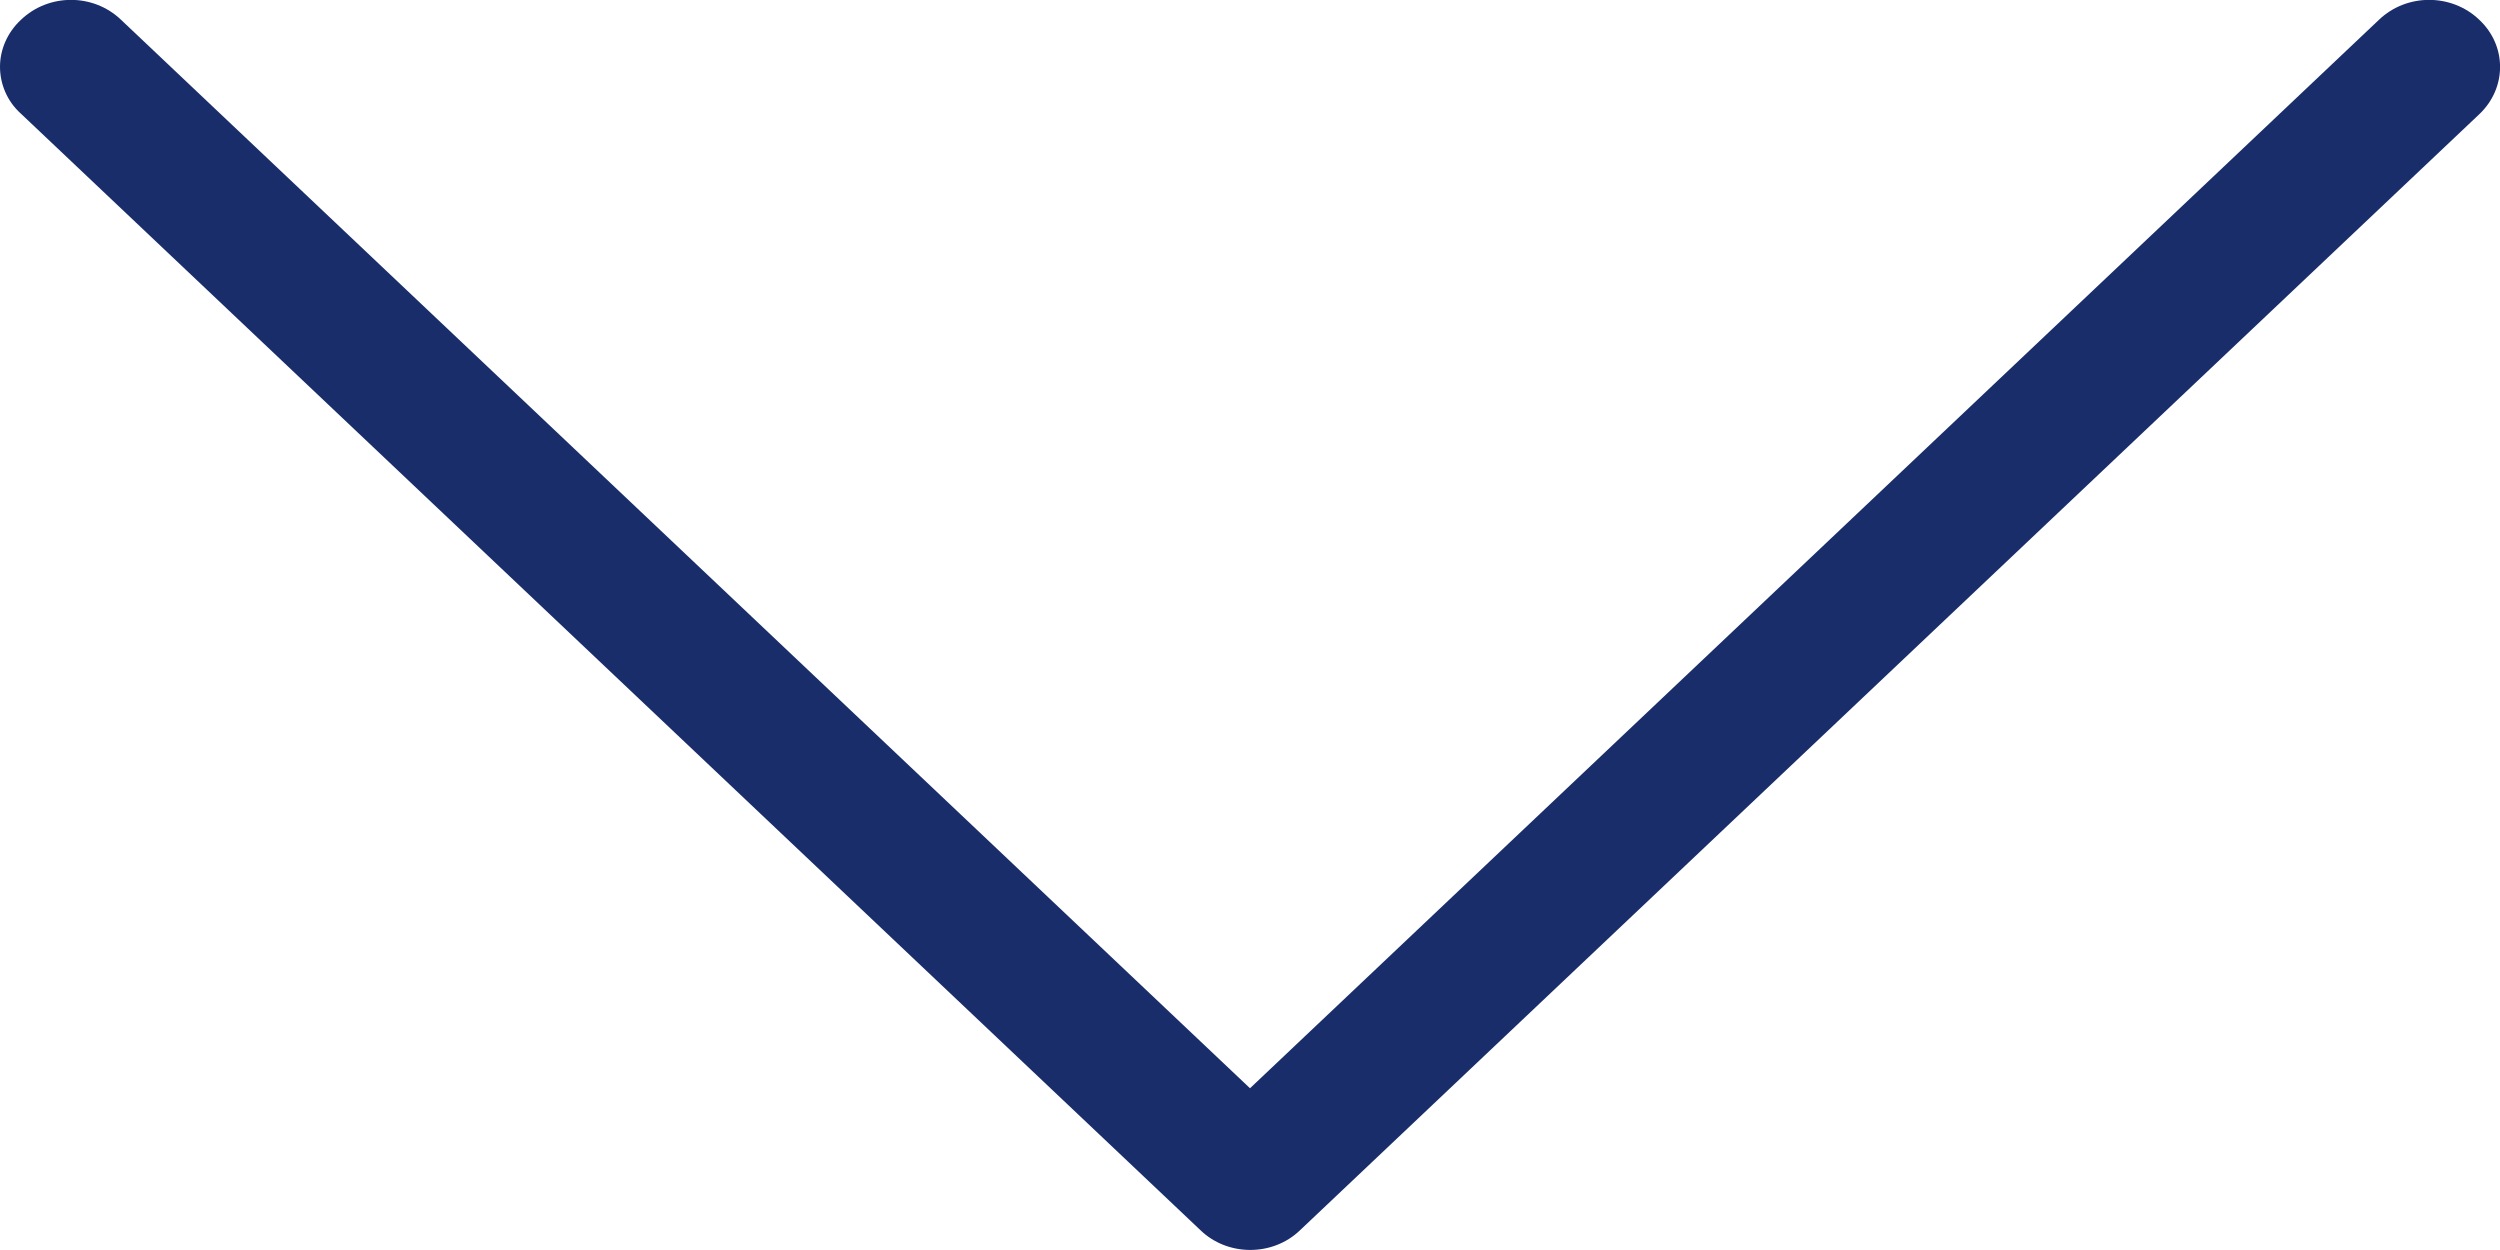 <svg xmlns="http://www.w3.org/2000/svg" xmlns:xlink="http://www.w3.org/1999/xlink" preserveAspectRatio="xMidYMid" width="10" height="5" viewBox="0 0 10 5">
  <defs>
    <style>
      .cls-1 {
        fill: #192d6b;
        fill-rule: evenodd;
      }
    </style>
  </defs>
  <path d="M5.199,4.922 L9.917,0.457 C10.028,0.352 10.028,0.183 9.917,0.079 C9.806,-0.027 9.627,-0.027 9.516,0.079 L5.000,4.353 L0.484,0.079 C0.373,-0.027 0.195,-0.027 0.084,0.079 C0.029,0.130 -0.000,0.199 -0.000,0.267 C-0.000,0.334 0.027,0.404 0.084,0.455 L4.801,4.920 C4.910,5.026 5.090,5.026 5.199,4.922 Z" class="cls-1"/>
</svg>
